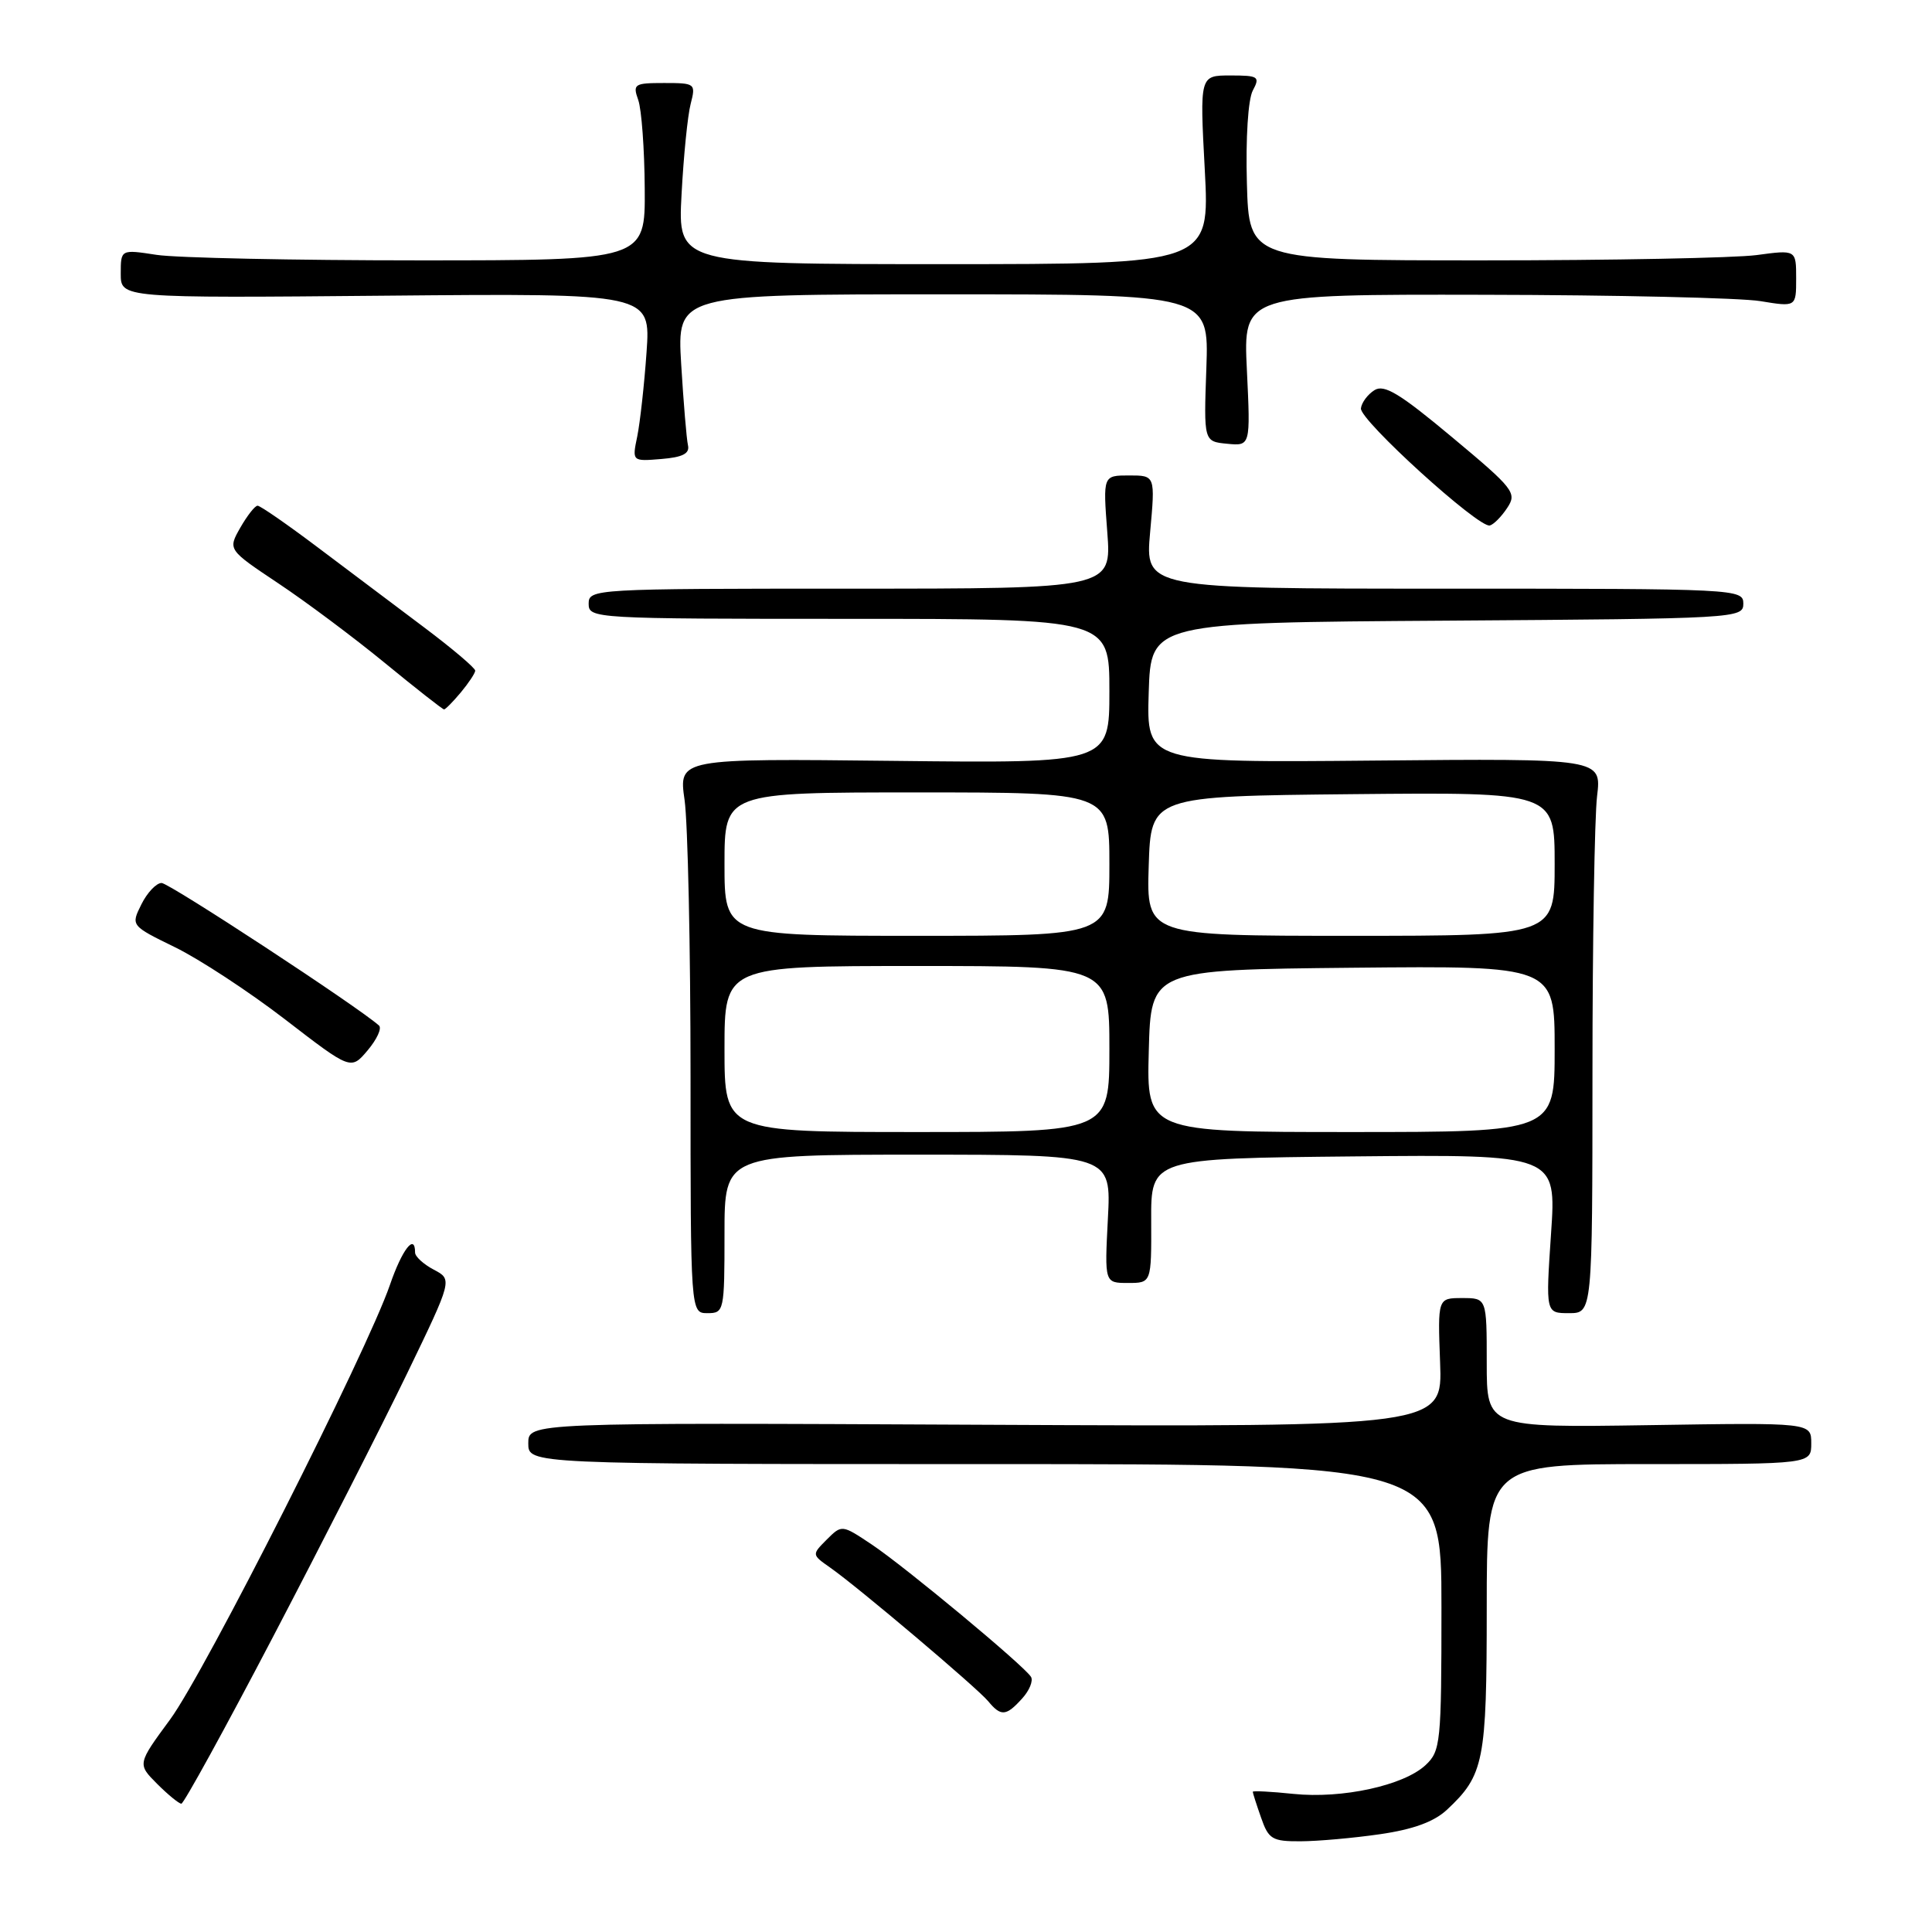 <?xml version="1.0" encoding="UTF-8" standalone="no"?>
<!DOCTYPE svg PUBLIC "-//W3C//DTD SVG 1.1//EN" "http://www.w3.org/Graphics/SVG/1.1/DTD/svg11.dtd" >
<svg xmlns="http://www.w3.org/2000/svg" xmlns:xlink="http://www.w3.org/1999/xlink" version="1.1" viewBox="0 0 256 256">
 <g >
 <path fill="currentColor"
d=" M 182.87 243.04 C 187.25 242.41 190.02 241.39 191.72 239.81 C 196.64 235.21 197.00 233.41 197.00 213.05 C 197.00 194.00 197.00 194.00 218.50 194.00 C 240.00 194.00 240.00 194.00 240.00 191.25 C 240.00 188.50 240.00 188.50 218.50 188.84 C 197.00 189.17 197.00 189.17 197.00 180.59 C 197.00 172.00 197.00 172.00 193.75 172.00 C 190.50 172.00 190.50 172.00 190.82 180.53 C 191.15 189.07 191.15 189.07 130.57 188.79 C 70.00 188.50 70.00 188.50 70.00 191.25 C 70.00 194.00 70.00 194.00 130.50 194.00 C 191.00 194.00 191.00 194.00 191.00 212.96 C 191.00 230.96 190.89 232.02 188.89 233.89 C 185.99 236.59 177.84 238.37 171.38 237.70 C 168.42 237.39 166.00 237.27 166.00 237.42 C 166.00 237.58 166.49 239.12 167.10 240.85 C 168.09 243.71 168.58 244.00 172.35 243.98 C 174.63 243.97 179.37 243.55 182.87 243.04 Z  M 36.25 216.75 C 42.65 204.51 50.61 188.88 53.93 182.02 C 59.96 169.54 59.96 169.54 57.48 168.24 C 56.12 167.52 55.00 166.50 55.00 165.97 C 55.00 163.35 53.28 165.56 51.67 170.25 C 48.62 179.12 27.15 221.58 22.54 227.84 C 18.20 233.74 18.20 233.74 20.82 236.37 C 22.27 237.82 23.72 239.00 24.03 239.00 C 24.35 239.00 29.85 228.99 36.25 216.75 Z  M 135.44 225.06 C 136.41 224.00 136.93 222.70 136.61 222.19 C 135.70 220.71 119.93 207.61 115.52 204.66 C 111.55 202.01 111.55 202.01 109.55 204.00 C 107.56 206.00 107.56 206.00 109.98 207.70 C 113.66 210.27 129.45 223.63 130.94 225.42 C 132.63 227.47 133.32 227.41 135.44 225.06 Z  M 96.00 163.50 C 96.00 153.00 96.00 153.00 121.63 153.00 C 147.25 153.00 147.25 153.00 146.80 161.50 C 146.36 170.00 146.36 170.00 149.47 170.00 C 152.57 170.00 152.57 170.00 152.54 161.75 C 152.50 153.50 152.50 153.50 179.37 153.23 C 206.24 152.97 206.24 152.97 205.52 163.48 C 204.81 174.00 204.81 174.00 207.90 174.00 C 211.00 174.00 211.00 174.00 211.01 142.25 C 211.01 124.79 211.29 108.25 211.62 105.50 C 212.22 100.50 212.22 100.50 182.07 100.78 C 151.92 101.06 151.92 101.06 152.21 91.78 C 152.50 82.50 152.50 82.50 191.75 82.24 C 230.17 81.98 231.00 81.93 231.00 79.99 C 231.00 78.04 230.26 78.00 191.36 78.00 C 151.72 78.00 151.72 78.00 152.40 70.50 C 153.08 63.00 153.08 63.00 149.62 63.00 C 146.15 63.00 146.15 63.00 146.72 70.50 C 147.29 78.00 147.29 78.00 112.64 78.00 C 78.67 78.00 78.00 78.04 78.00 80.00 C 78.00 81.96 78.67 82.00 112.50 82.00 C 147.00 82.00 147.00 82.00 147.00 91.57 C 147.00 101.14 147.00 101.14 118.46 100.82 C 89.92 100.50 89.92 100.50 90.71 106.00 C 91.14 109.03 91.50 125.56 91.50 142.75 C 91.50 174.00 91.50 174.00 93.75 174.00 C 95.94 174.00 96.00 173.72 96.00 163.50 Z  M 50.22 135.89 C 47.51 133.45 22.43 117.00 21.41 117.00 C 20.72 117.00 19.51 118.27 18.74 119.82 C 17.33 122.65 17.33 122.65 23.20 125.52 C 26.43 127.10 33.00 131.40 37.79 135.09 C 46.50 141.80 46.50 141.80 48.72 139.17 C 49.94 137.72 50.62 136.25 50.22 135.89 Z  M 61.06 91.75 C 62.09 90.51 62.95 89.22 62.97 88.87 C 62.99 88.53 59.96 85.96 56.25 83.17 C 52.54 80.38 46.18 75.60 42.13 72.55 C 38.08 69.50 34.48 67.00 34.13 67.01 C 33.78 67.01 32.76 68.32 31.84 69.92 C 30.19 72.83 30.19 72.83 36.84 77.27 C 40.51 79.71 46.88 84.47 51.00 87.85 C 55.12 91.23 58.65 94.00 58.84 94.00 C 59.03 94.00 60.02 92.99 61.06 91.75 Z  M 199.72 67.29 C 201.03 65.32 200.61 64.77 192.42 57.94 C 185.49 52.15 183.41 50.88 182.12 51.70 C 181.23 52.26 180.42 53.34 180.33 54.11 C 180.14 55.65 195.95 70.01 197.41 69.63 C 197.92 69.50 198.96 68.45 199.72 67.29 Z  M 91.16 59.00 C 90.97 58.17 90.57 53.34 90.26 48.25 C 89.71 39.00 89.71 39.00 124.95 39.00 C 160.19 39.00 160.19 39.00 159.85 48.75 C 159.50 58.50 159.50 58.50 162.60 58.80 C 165.70 59.10 165.70 59.10 165.22 49.05 C 164.73 39.00 164.73 39.00 196.62 39.06 C 214.15 39.09 230.64 39.47 233.25 39.90 C 238.00 40.68 238.00 40.68 238.00 36.89 C 238.00 33.09 238.00 33.09 232.75 33.80 C 229.86 34.18 213.55 34.50 196.50 34.50 C 165.50 34.50 165.50 34.50 165.22 24.25 C 165.05 18.30 165.38 13.16 166.00 12.00 C 166.99 10.15 166.76 10.00 163.02 10.00 C 158.97 10.00 158.97 10.00 159.64 22.50 C 160.30 35.00 160.30 35.00 125.06 35.00 C 89.81 35.00 89.81 35.00 90.31 25.75 C 90.58 20.66 91.12 15.26 91.52 13.75 C 92.21 11.07 92.12 11.00 88.00 11.00 C 84.04 11.00 83.82 11.14 84.57 13.25 C 85.01 14.49 85.40 19.77 85.43 25.00 C 85.50 34.50 85.50 34.50 55.50 34.50 C 39.00 34.50 23.36 34.17 20.75 33.77 C 16.00 33.04 16.00 33.04 16.00 36.27 C 16.00 39.50 16.00 39.50 51.11 39.18 C 86.22 38.86 86.22 38.86 85.67 46.68 C 85.37 50.98 84.81 55.99 84.44 57.82 C 83.75 61.14 83.75 61.14 87.63 60.82 C 90.46 60.59 91.41 60.10 91.16 59.00 Z  M 96.00 139.00 C 96.00 128.00 96.00 128.00 121.50 128.00 C 147.00 128.00 147.00 128.00 147.00 139.00 C 147.00 150.00 147.00 150.00 121.50 150.00 C 96.00 150.00 96.00 150.00 96.00 139.00 Z  M 152.22 139.25 C 152.50 128.50 152.50 128.50 179.25 128.23 C 206.00 127.97 206.00 127.97 206.00 138.98 C 206.00 150.00 206.00 150.00 178.97 150.00 C 151.93 150.00 151.93 150.00 152.22 139.25 Z  M 96.00 114.50 C 96.00 105.00 96.00 105.00 121.50 105.00 C 147.00 105.00 147.00 105.00 147.00 114.50 C 147.00 124.00 147.00 124.00 121.50 124.00 C 96.00 124.00 96.00 124.00 96.00 114.50 Z  M 152.21 114.75 C 152.50 105.50 152.50 105.50 179.25 105.23 C 206.00 104.97 206.00 104.97 206.00 114.48 C 206.00 124.00 206.00 124.00 178.96 124.00 C 151.92 124.00 151.92 124.00 152.21 114.75 Z "/>
</g>
</svg>